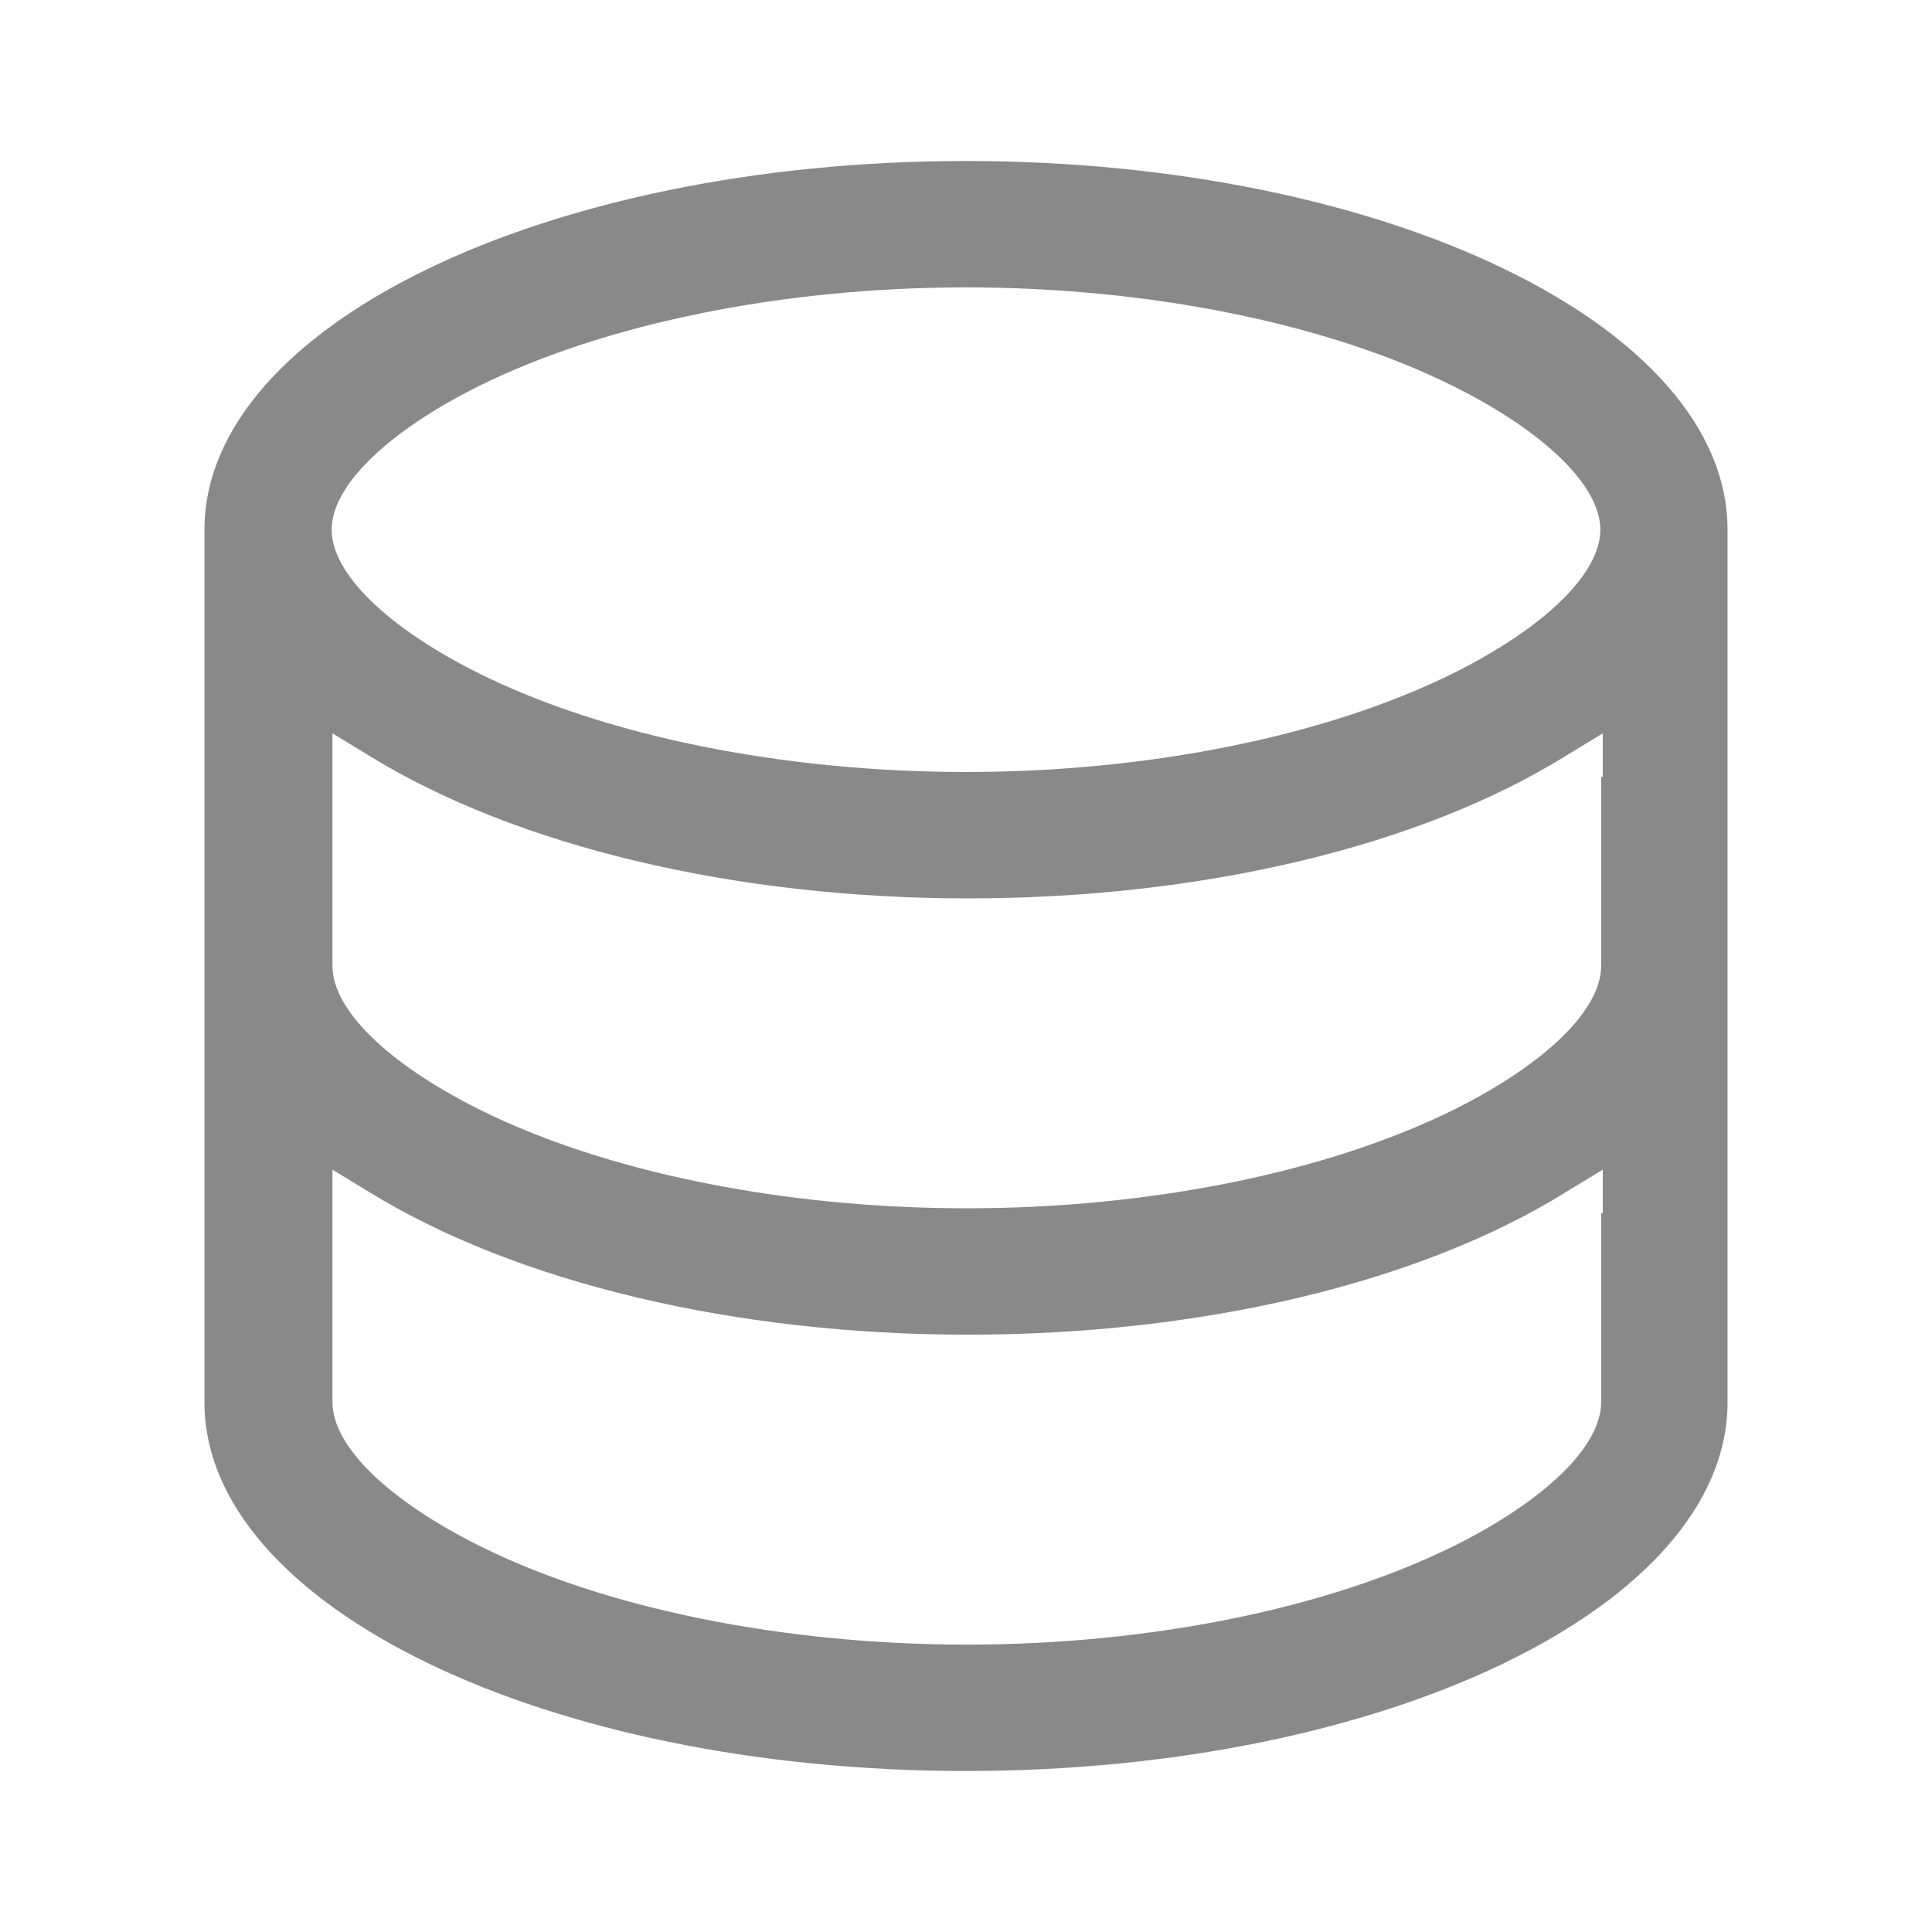 <svg width="24" height="24" viewBox="0 0 24 24" fill="none" xmlns="http://www.w3.org/2000/svg">
  <path d="M12 2C6.78 2 2.54 4.05 2.54 6.58V17.42C2.54 19.95 6.78 22 12 22C17.22 22 21.46 19.95 21.46 17.42V6.58C21.46 4.05 17.22 2 12 2ZM19.89 15.07V17.42C19.89 17.96 19.21 18.63 18.07 19.2C16.5 19.98 14.29 20.43 12.01 20.43C9.73 20.43 7.51 19.98 5.95 19.2C4.81 18.63 4.13 17.96 4.13 17.42V14.53L4.59 14.81C6.41 15.93 9.12 16.58 12.02 16.58C14.92 16.58 17.63 15.94 19.45 14.81L19.91 14.53V15.07H19.89ZM19.89 9.65V12C19.89 12.54 19.21 13.21 18.07 13.78C16.5 14.56 14.29 15.01 12.01 15.01C9.73 15.01 7.51 14.56 5.95 13.78C4.81 13.21 4.13 12.54 4.13 12V9.11L4.59 9.39C6.41 10.51 9.12 11.16 12.02 11.16C14.92 11.16 17.63 10.52 19.45 9.39L19.91 9.11V9.65H19.89ZM18.06 8.36C16.49 9.14 14.28 9.59 12 9.59C9.72 9.59 7.5 9.14 5.94 8.36C4.8 7.79 4.12 7.12 4.12 6.58C4.12 6.04 4.8 5.37 5.94 4.8C7.51 4.02 9.72 3.57 12 3.57C14.28 3.57 16.5 4.02 18.06 4.8C19.2 5.37 19.88 6.04 19.88 6.58C19.88 7.12 19.2 7.79 18.06 8.36Z" fill="#898989"/>
</svg>
